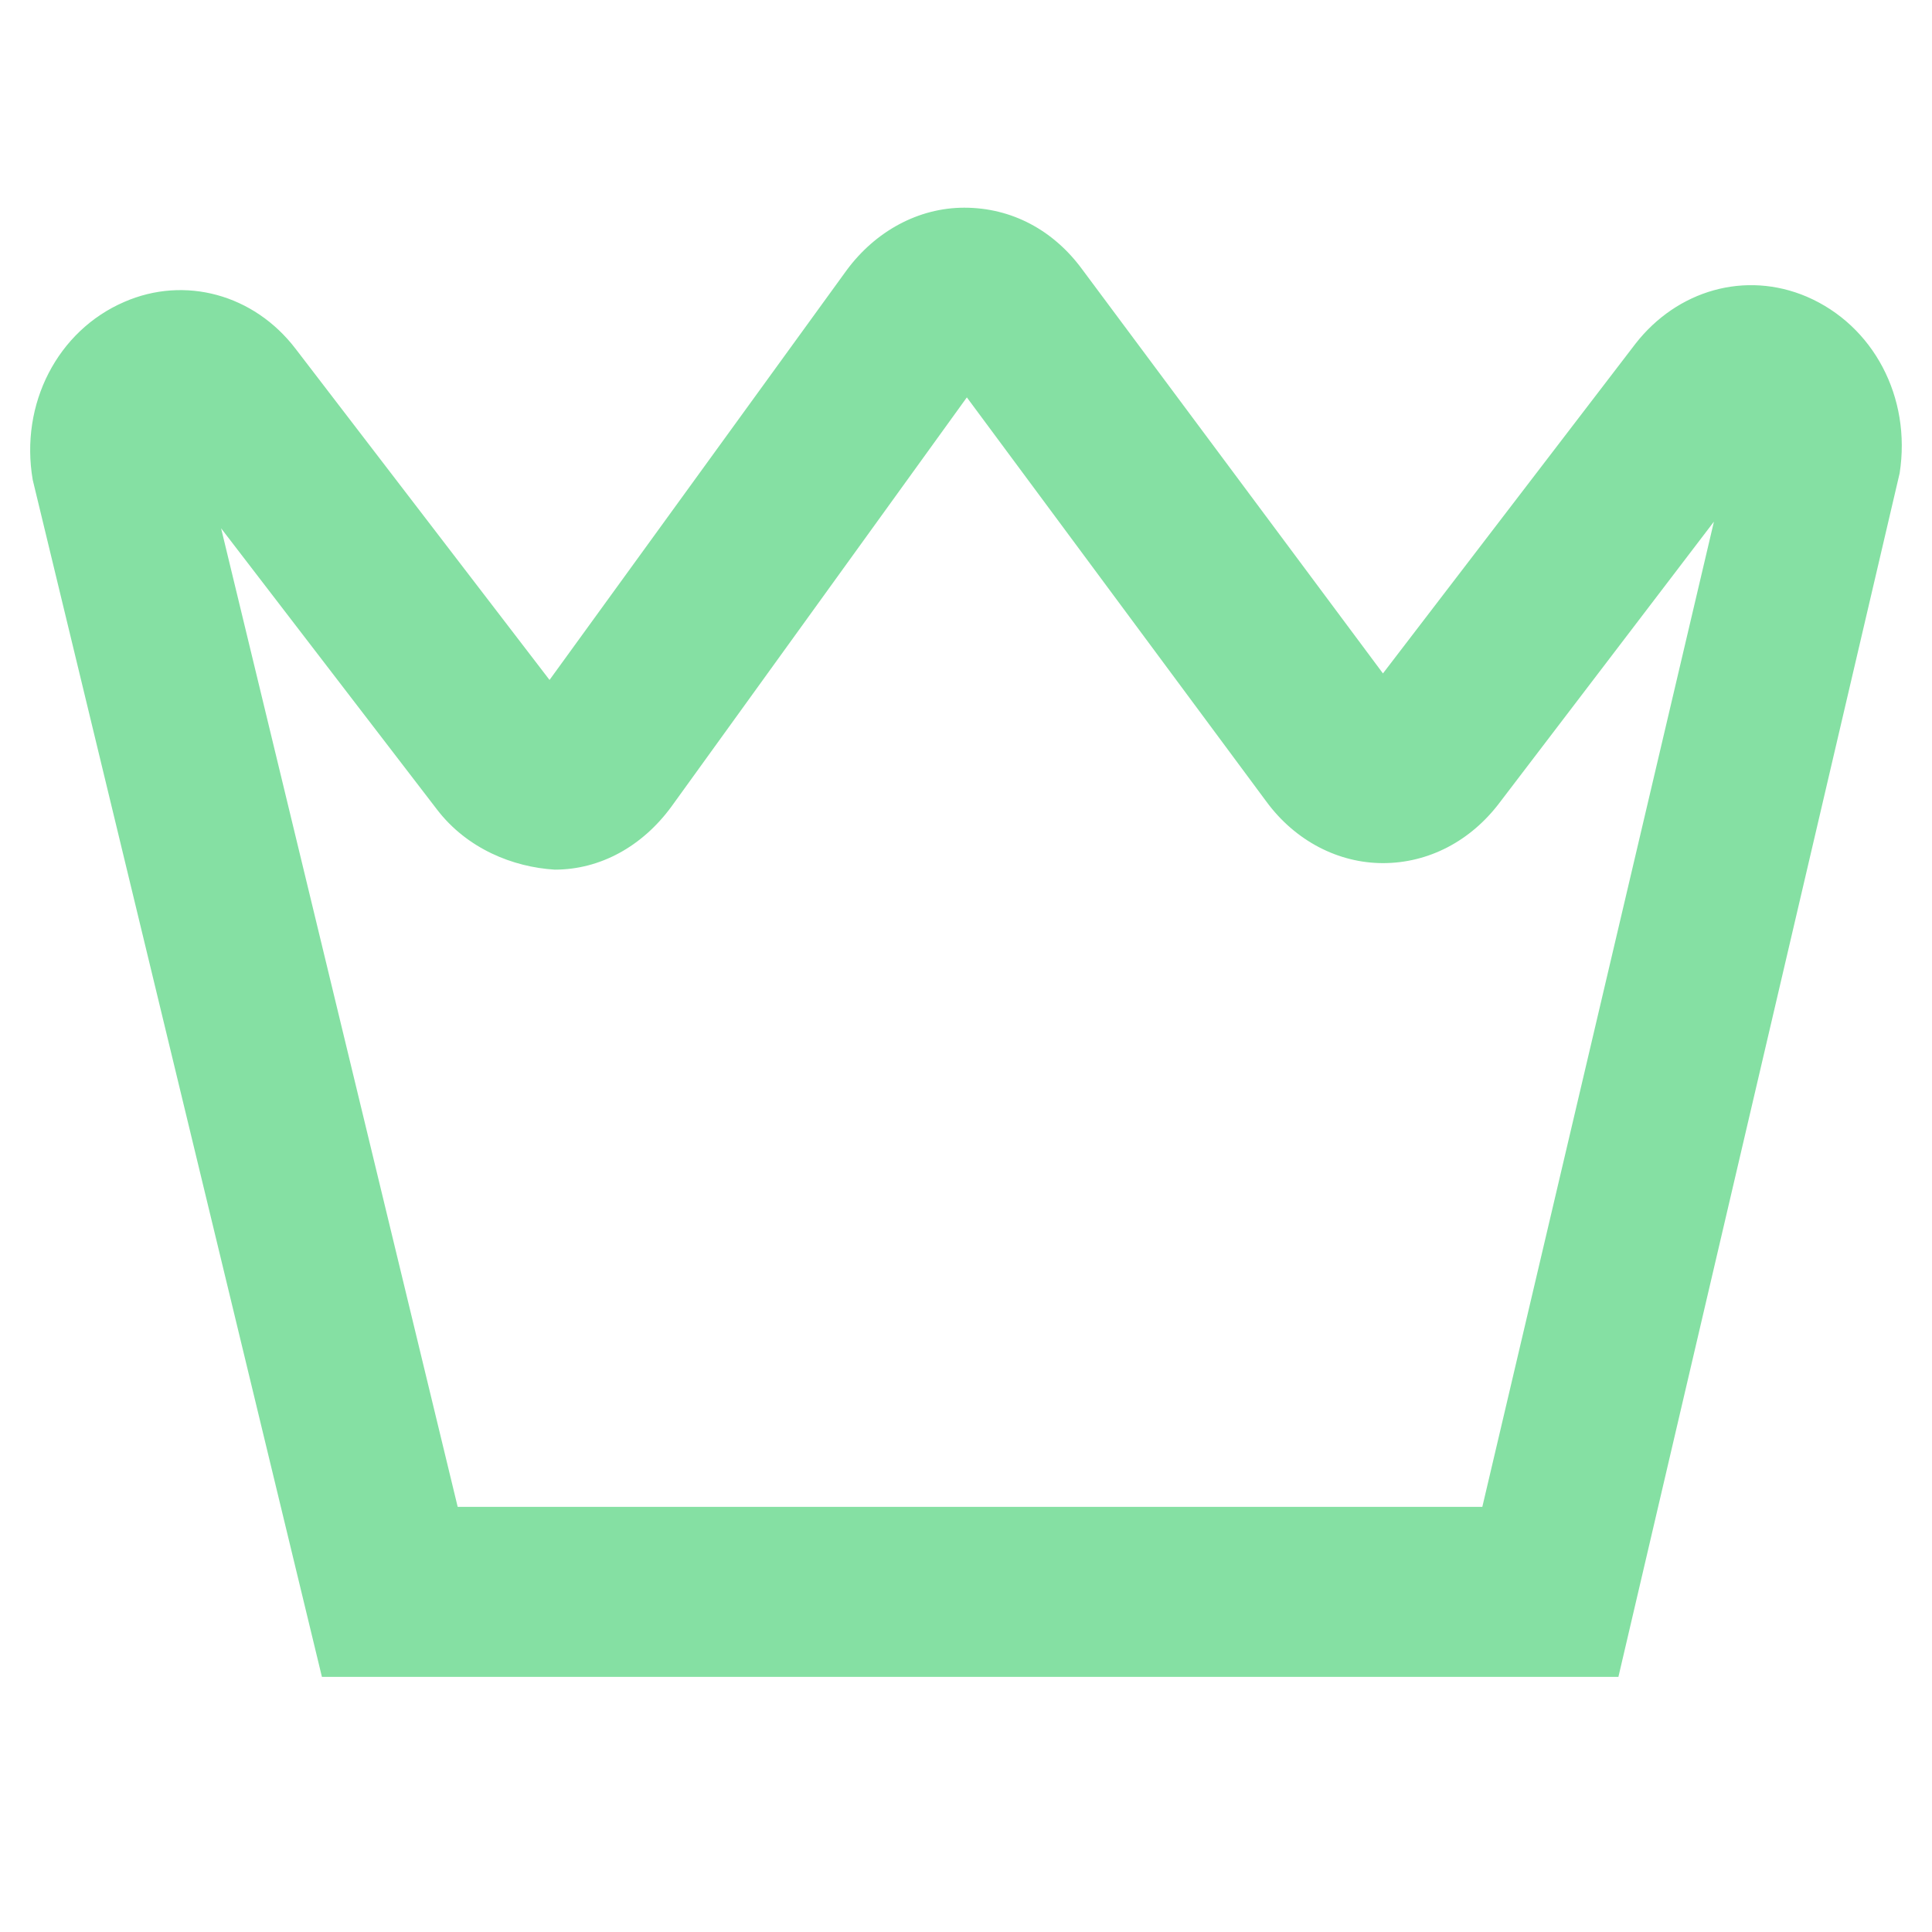 <svg width="16" height="16" viewBox="0 0 16 16" fill="none" xmlns="http://www.w3.org/2000/svg">
<path d="M13.392 13.887H2.666L0.271 3.974C0.163 3.345 0.477 2.738 1.03 2.5C1.528 2.283 2.102 2.435 2.449 2.89L4.551 5.631L7.01 2.24C7.249 1.915 7.606 1.72 7.986 1.72C8.376 1.72 8.722 1.904 8.961 2.229L11.453 5.577L13.544 2.847C13.89 2.403 14.454 2.24 14.963 2.457C15.516 2.695 15.83 3.291 15.732 3.919L13.403 13.887H13.392ZM3.782 12.479H12.276L14.194 4.32L12.417 6.65C12.179 6.964 11.832 7.148 11.453 7.148C11.084 7.148 10.727 6.964 10.488 6.639L8.007 3.291L5.559 6.682C5.32 7.007 4.974 7.202 4.594 7.202C4.248 7.181 3.868 7.029 3.619 6.704L1.831 4.375L3.793 12.49L3.782 12.479Z" fill="#85E0A3"/>
</svg>
